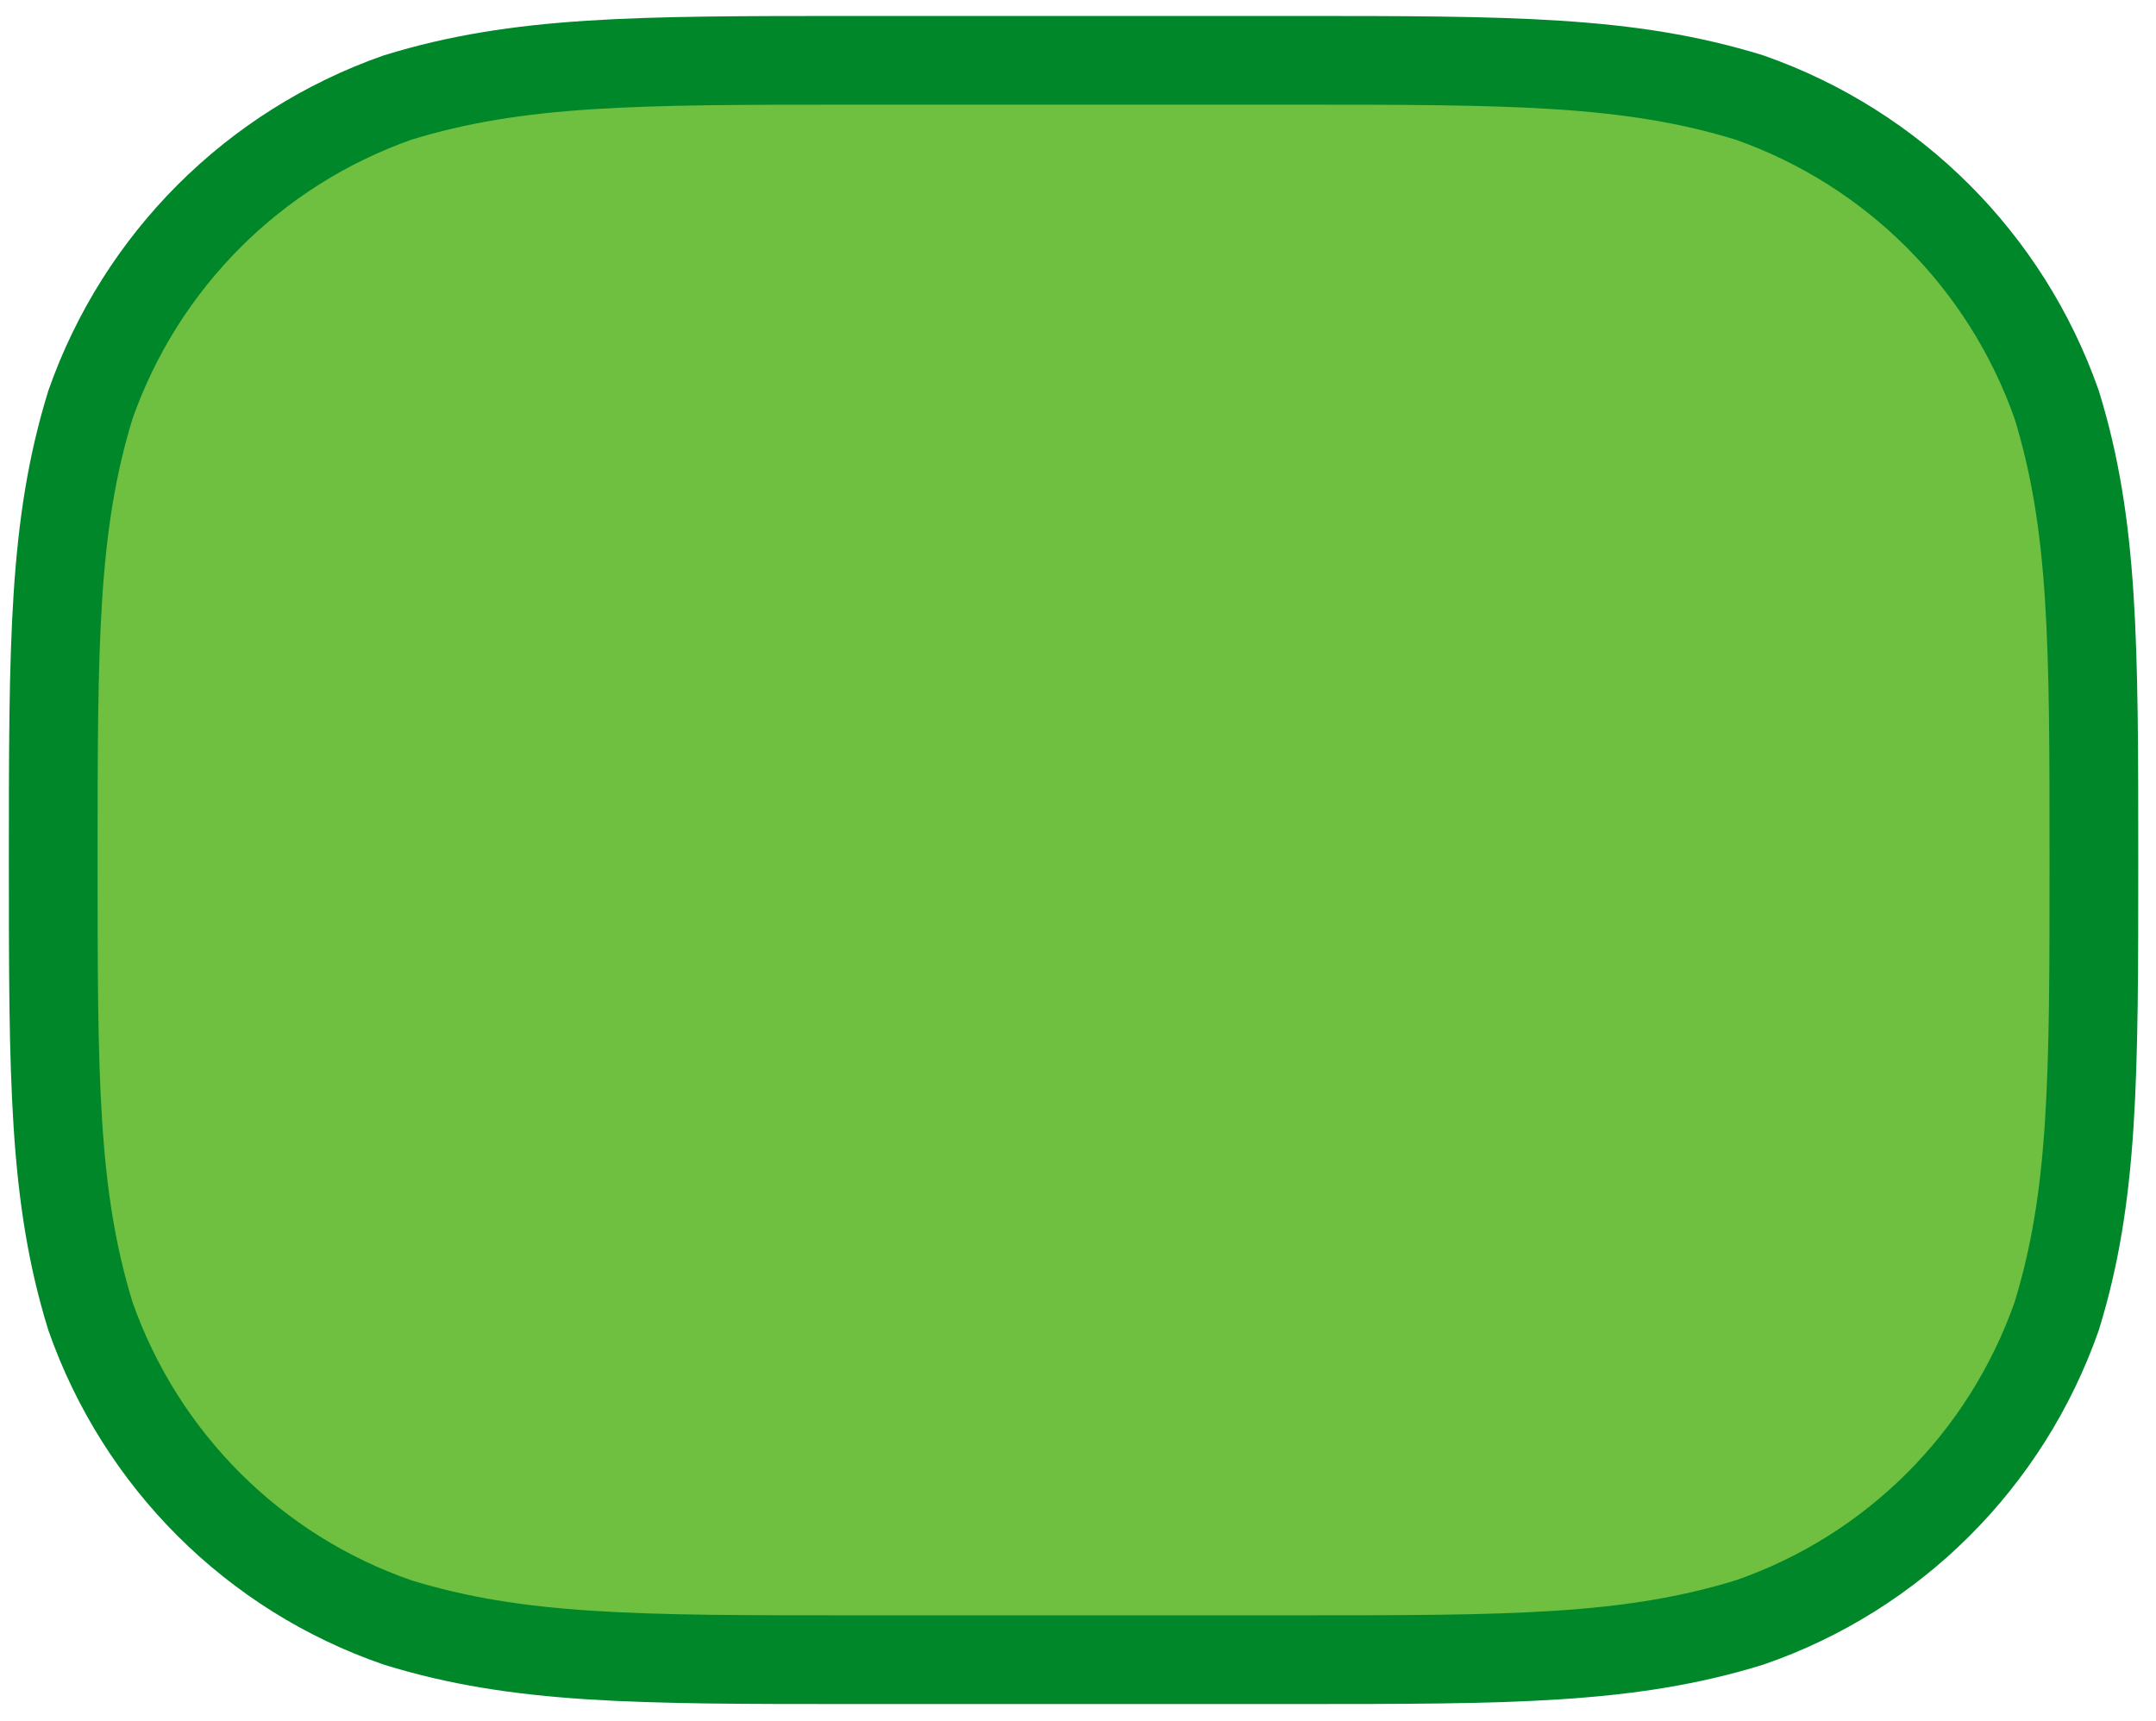 <?xml version="1.0" encoding="UTF-8" standalone="no"?><svg xmlns="http://www.w3.org/2000/svg" xmlns:xlink="http://www.w3.org/1999/xlink" clip-rule="evenodd" stroke-miterlimit="4.00" viewBox="0 0 243 194"><desc>SVG generated by Keynote</desc><defs></defs><g transform="matrix(1.00, 0.00, -0.00, -1.00, 0.0, 194.0)"><path d="M 96.2 187.2 L 145.8 187.2 C 170.2 187.2 183.6 187.2 197.2 182.9 C 213.4 177.3 226.1 164.6 231.8 148.4 C 236.0 134.8 236.0 121.4 236.0 97.0 C 236.0 72.6 236.0 59.2 231.8 45.6 C 226.1 29.4 213.4 16.7 197.2 11.1 C 183.6 6.8 170.2 6.8 145.8 6.8 L 96.2 6.8 C 71.8 6.8 58.4 6.8 44.8 11.1 C 28.6 16.7 15.9 29.4 10.2 45.6 C 6.0 59.2 6.0 72.6 6.0 97.0 C 6.0 121.4 6.0 134.8 10.2 148.4 C 15.9 164.6 28.6 177.3 44.8 182.9 C 58.4 187.2 71.8 187.2 96.2 187.2 Z M 96.2 187.2 " fill="#6FBF40"></path><path d="M 90.2 0.0 L 139.8 0.0 C 164.2 0.0 177.6 0.0 191.2 4.2 C 207.4 9.9 220.1 22.6 225.8 38.8 C 230.0 52.4 230.0 65.8 230.0 90.2 C 230.0 114.6 230.0 128.0 225.8 141.6 C 220.1 157.8 207.4 170.5 191.2 176.1 C 177.6 180.3 164.2 180.3 139.8 180.3 L 90.2 180.3 C 65.8 180.3 52.4 180.3 38.8 176.1 C 22.6 170.5 9.9 157.8 4.2 141.6 C 0.0 128.0 0.0 114.6 0.0 90.2 C 0.0 65.8 0.0 52.4 4.2 38.8 C 9.9 22.6 22.6 9.9 38.8 4.2 C 52.4 0.0 65.8 0.0 90.2 0.0 Z M 90.2 0.0 " fill="none" stroke="#00872A" stroke-width="10.00" transform="matrix(1.00, 0.00, 0.00, -1.00, 6.0, 187.2)"></path></g></svg>